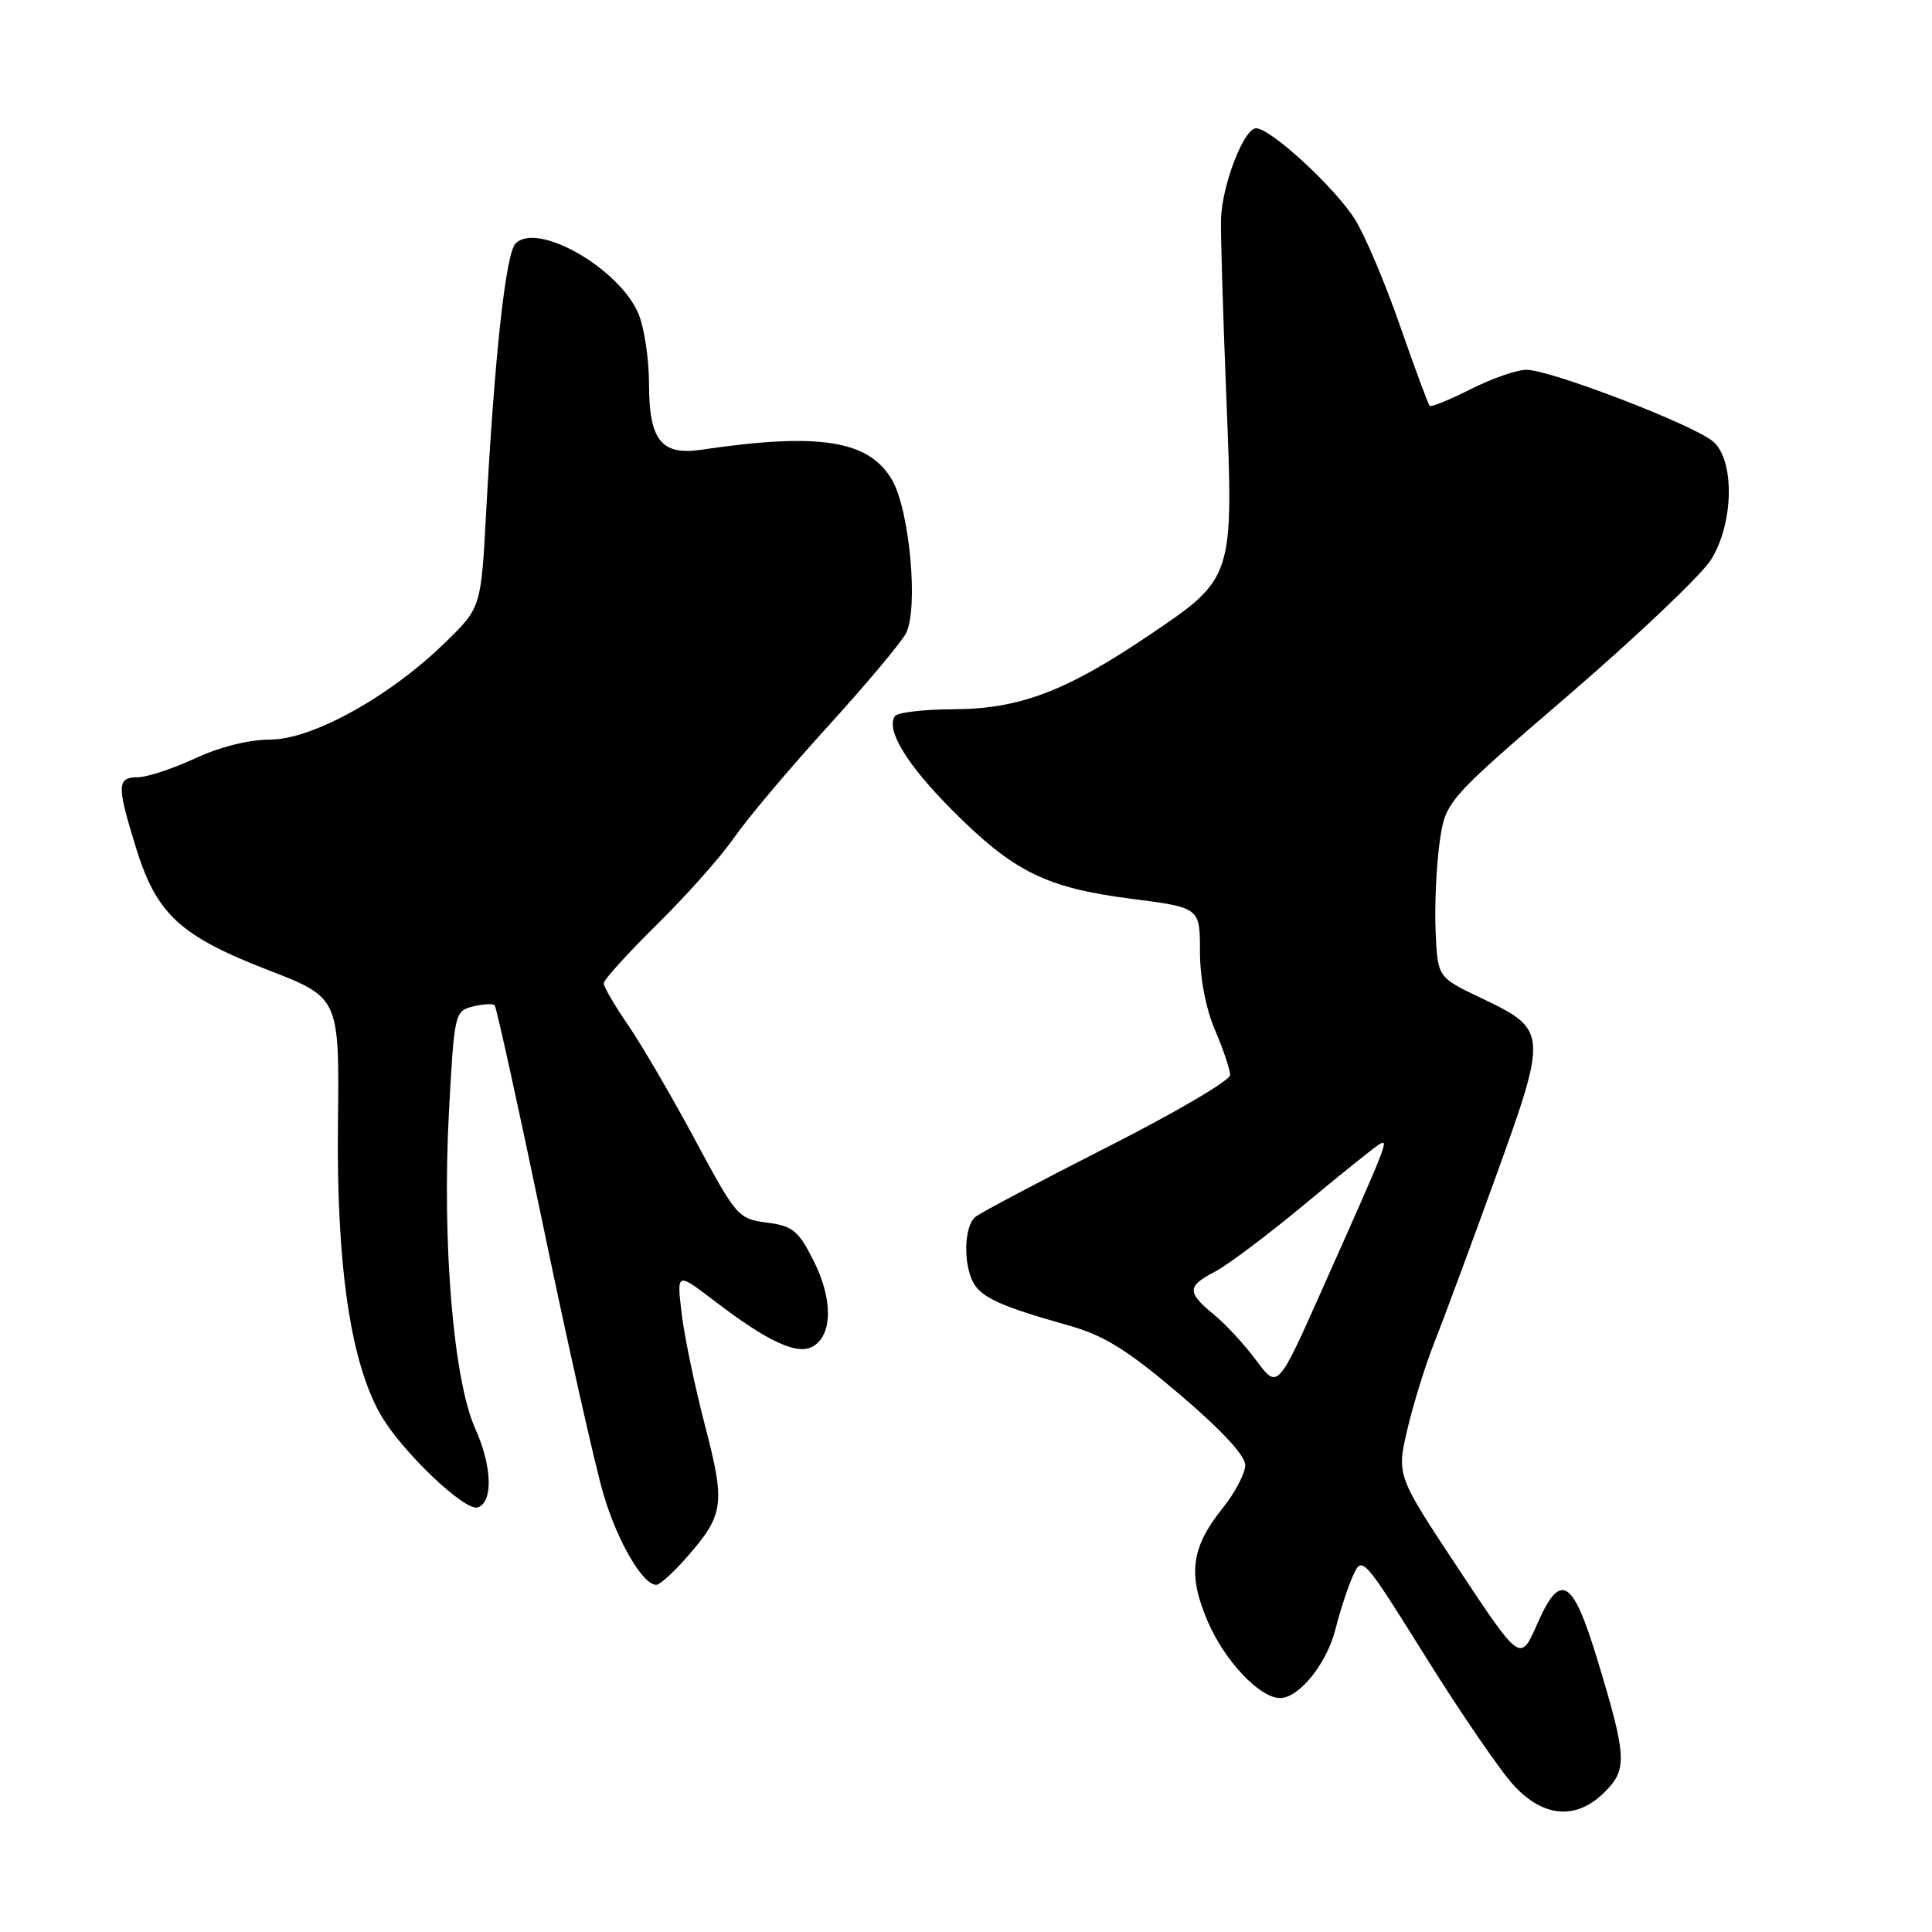 <?xml version="1.0" encoding="UTF-8" standalone="no"?>
<!DOCTYPE svg PUBLIC "-//W3C//DTD SVG 1.1//EN" "http://www.w3.org/Graphics/SVG/1.1/DTD/svg11.dtd" >
<svg xmlns="http://www.w3.org/2000/svg" xmlns:xlink="http://www.w3.org/1999/xlink" version="1.1" viewBox="0 0 256 256">
 <g >
 <path fill="currentColor"
d=" M 212.66 237.43 C 215.67 234.42 215.57 232.75 211.57 219.62 C 208.37 209.14 206.74 208.21 203.70 215.16 C 201.46 220.27 201.46 220.27 193.26 207.89 C 185.06 195.50 185.06 195.50 186.48 189.41 C 187.26 186.06 188.87 180.89 190.05 177.91 C 191.23 174.94 194.88 165.09 198.16 156.03 C 205.11 136.81 205.09 136.45 196.27 132.25 C 190.50 129.50 190.50 129.50 190.23 123.50 C 190.08 120.20 190.31 114.95 190.73 111.83 C 191.50 106.17 191.50 106.17 208.00 91.97 C 217.07 84.15 225.51 76.13 226.74 74.13 C 229.72 69.32 229.88 61.10 227.05 58.55 C 224.67 56.39 205.47 49.00 202.26 49.00 C 200.98 49.00 197.65 50.16 194.87 51.57 C 192.08 52.98 189.64 53.97 189.44 53.77 C 189.24 53.57 187.46 48.77 185.49 43.11 C 183.52 37.44 180.84 31.13 179.54 29.07 C 176.87 24.83 168.37 17.00 166.44 17.00 C 164.82 17.00 161.92 24.51 161.79 29.04 C 161.73 30.94 162.05 41.50 162.49 52.51 C 163.47 76.69 163.51 76.57 152.23 84.19 C 141.24 91.62 135.07 93.95 126.31 93.98 C 122.35 93.99 118.86 94.41 118.55 94.92 C 117.39 96.80 120.23 101.41 126.29 107.47 C 134.34 115.53 138.66 117.65 149.89 119.09 C 159.00 120.26 159.00 120.26 159.00 126.05 C 159.00 129.61 159.77 133.63 161.00 136.50 C 162.10 139.07 163.00 141.75 163.00 142.45 C 163.00 143.16 155.69 147.45 146.75 151.98 C 137.81 156.52 129.94 160.68 129.25 161.24 C 127.77 162.43 127.60 167.39 128.96 169.93 C 130.03 171.93 132.64 173.11 141.50 175.60 C 146.29 176.95 149.26 178.78 156.25 184.71 C 161.83 189.45 165.00 192.86 165.00 194.13 C 165.00 195.22 163.66 197.78 162.02 199.82 C 157.82 205.05 157.35 208.62 160.04 214.87 C 162.29 220.10 166.92 225.00 169.62 225.00 C 172.14 225.00 175.81 220.43 176.96 215.86 C 177.56 213.46 178.60 210.28 179.28 208.79 C 180.48 206.11 180.61 206.25 189.00 219.69 C 193.68 227.18 198.92 234.81 200.65 236.65 C 204.63 240.89 208.93 241.16 212.66 237.43 Z  M 90.96 206.39 C 95.95 200.71 96.14 199.34 93.41 188.87 C 92.07 183.72 90.67 177.04 90.32 174.03 C 89.67 168.57 89.67 168.57 94.59 172.32 C 101.82 177.86 105.74 179.65 107.80 178.36 C 110.35 176.77 110.34 172.05 107.78 167.00 C 105.78 163.05 105.03 162.44 101.61 162.00 C 97.82 161.51 97.57 161.22 92.08 151.00 C 88.98 145.22 84.99 138.39 83.22 135.82 C 81.45 133.25 80.00 130.76 80.00 130.29 C 80.00 129.83 83.19 126.31 87.08 122.47 C 90.98 118.64 95.56 113.47 97.27 111.00 C 98.98 108.53 104.52 101.94 109.58 96.38 C 114.65 90.81 119.35 85.21 120.03 83.95 C 121.73 80.76 120.55 67.63 118.20 63.59 C 115.13 58.32 108.54 57.28 92.89 59.60 C 87.63 60.37 86.00 58.32 86.00 50.90 C 86.00 47.62 85.37 43.43 84.61 41.60 C 82.09 35.57 71.22 29.34 68.32 32.26 C 67.01 33.57 65.53 47.15 64.41 68.00 C 63.74 80.50 63.74 80.50 59.00 85.13 C 51.66 92.30 41.37 98.00 35.79 98.00 C 33.00 98.00 29.11 98.97 25.85 100.49 C 22.91 101.86 19.49 102.98 18.25 102.99 C 15.48 103.00 15.46 104.04 18.02 112.34 C 20.74 121.13 23.85 124.01 35.48 128.52 C 44.97 132.19 44.97 132.19 44.78 148.85 C 44.56 167.73 46.47 180.65 50.50 187.56 C 53.32 192.41 61.61 200.29 63.30 199.74 C 65.37 199.06 65.21 194.27 62.97 189.29 C 60.07 182.85 58.56 164.64 59.49 147.31 C 60.19 134.27 60.26 133.97 62.65 133.37 C 63.99 133.04 65.29 132.96 65.54 133.20 C 65.78 133.45 68.69 146.66 72.00 162.57 C 75.31 178.48 78.91 194.47 79.99 198.09 C 81.86 204.34 85.17 210.00 86.97 210.00 C 87.42 210.00 89.22 208.38 90.96 206.39 Z  M 166.48 180.29 C 164.94 178.20 162.40 175.45 160.84 174.18 C 157.26 171.25 157.28 170.42 160.98 168.51 C 162.62 167.66 167.91 163.69 172.73 159.69 C 177.55 155.68 182.05 152.07 182.71 151.66 C 184.11 150.82 183.96 151.19 175.22 170.79 C 169.30 184.08 169.30 184.08 166.48 180.29 Z "/>
</g>
</svg>
